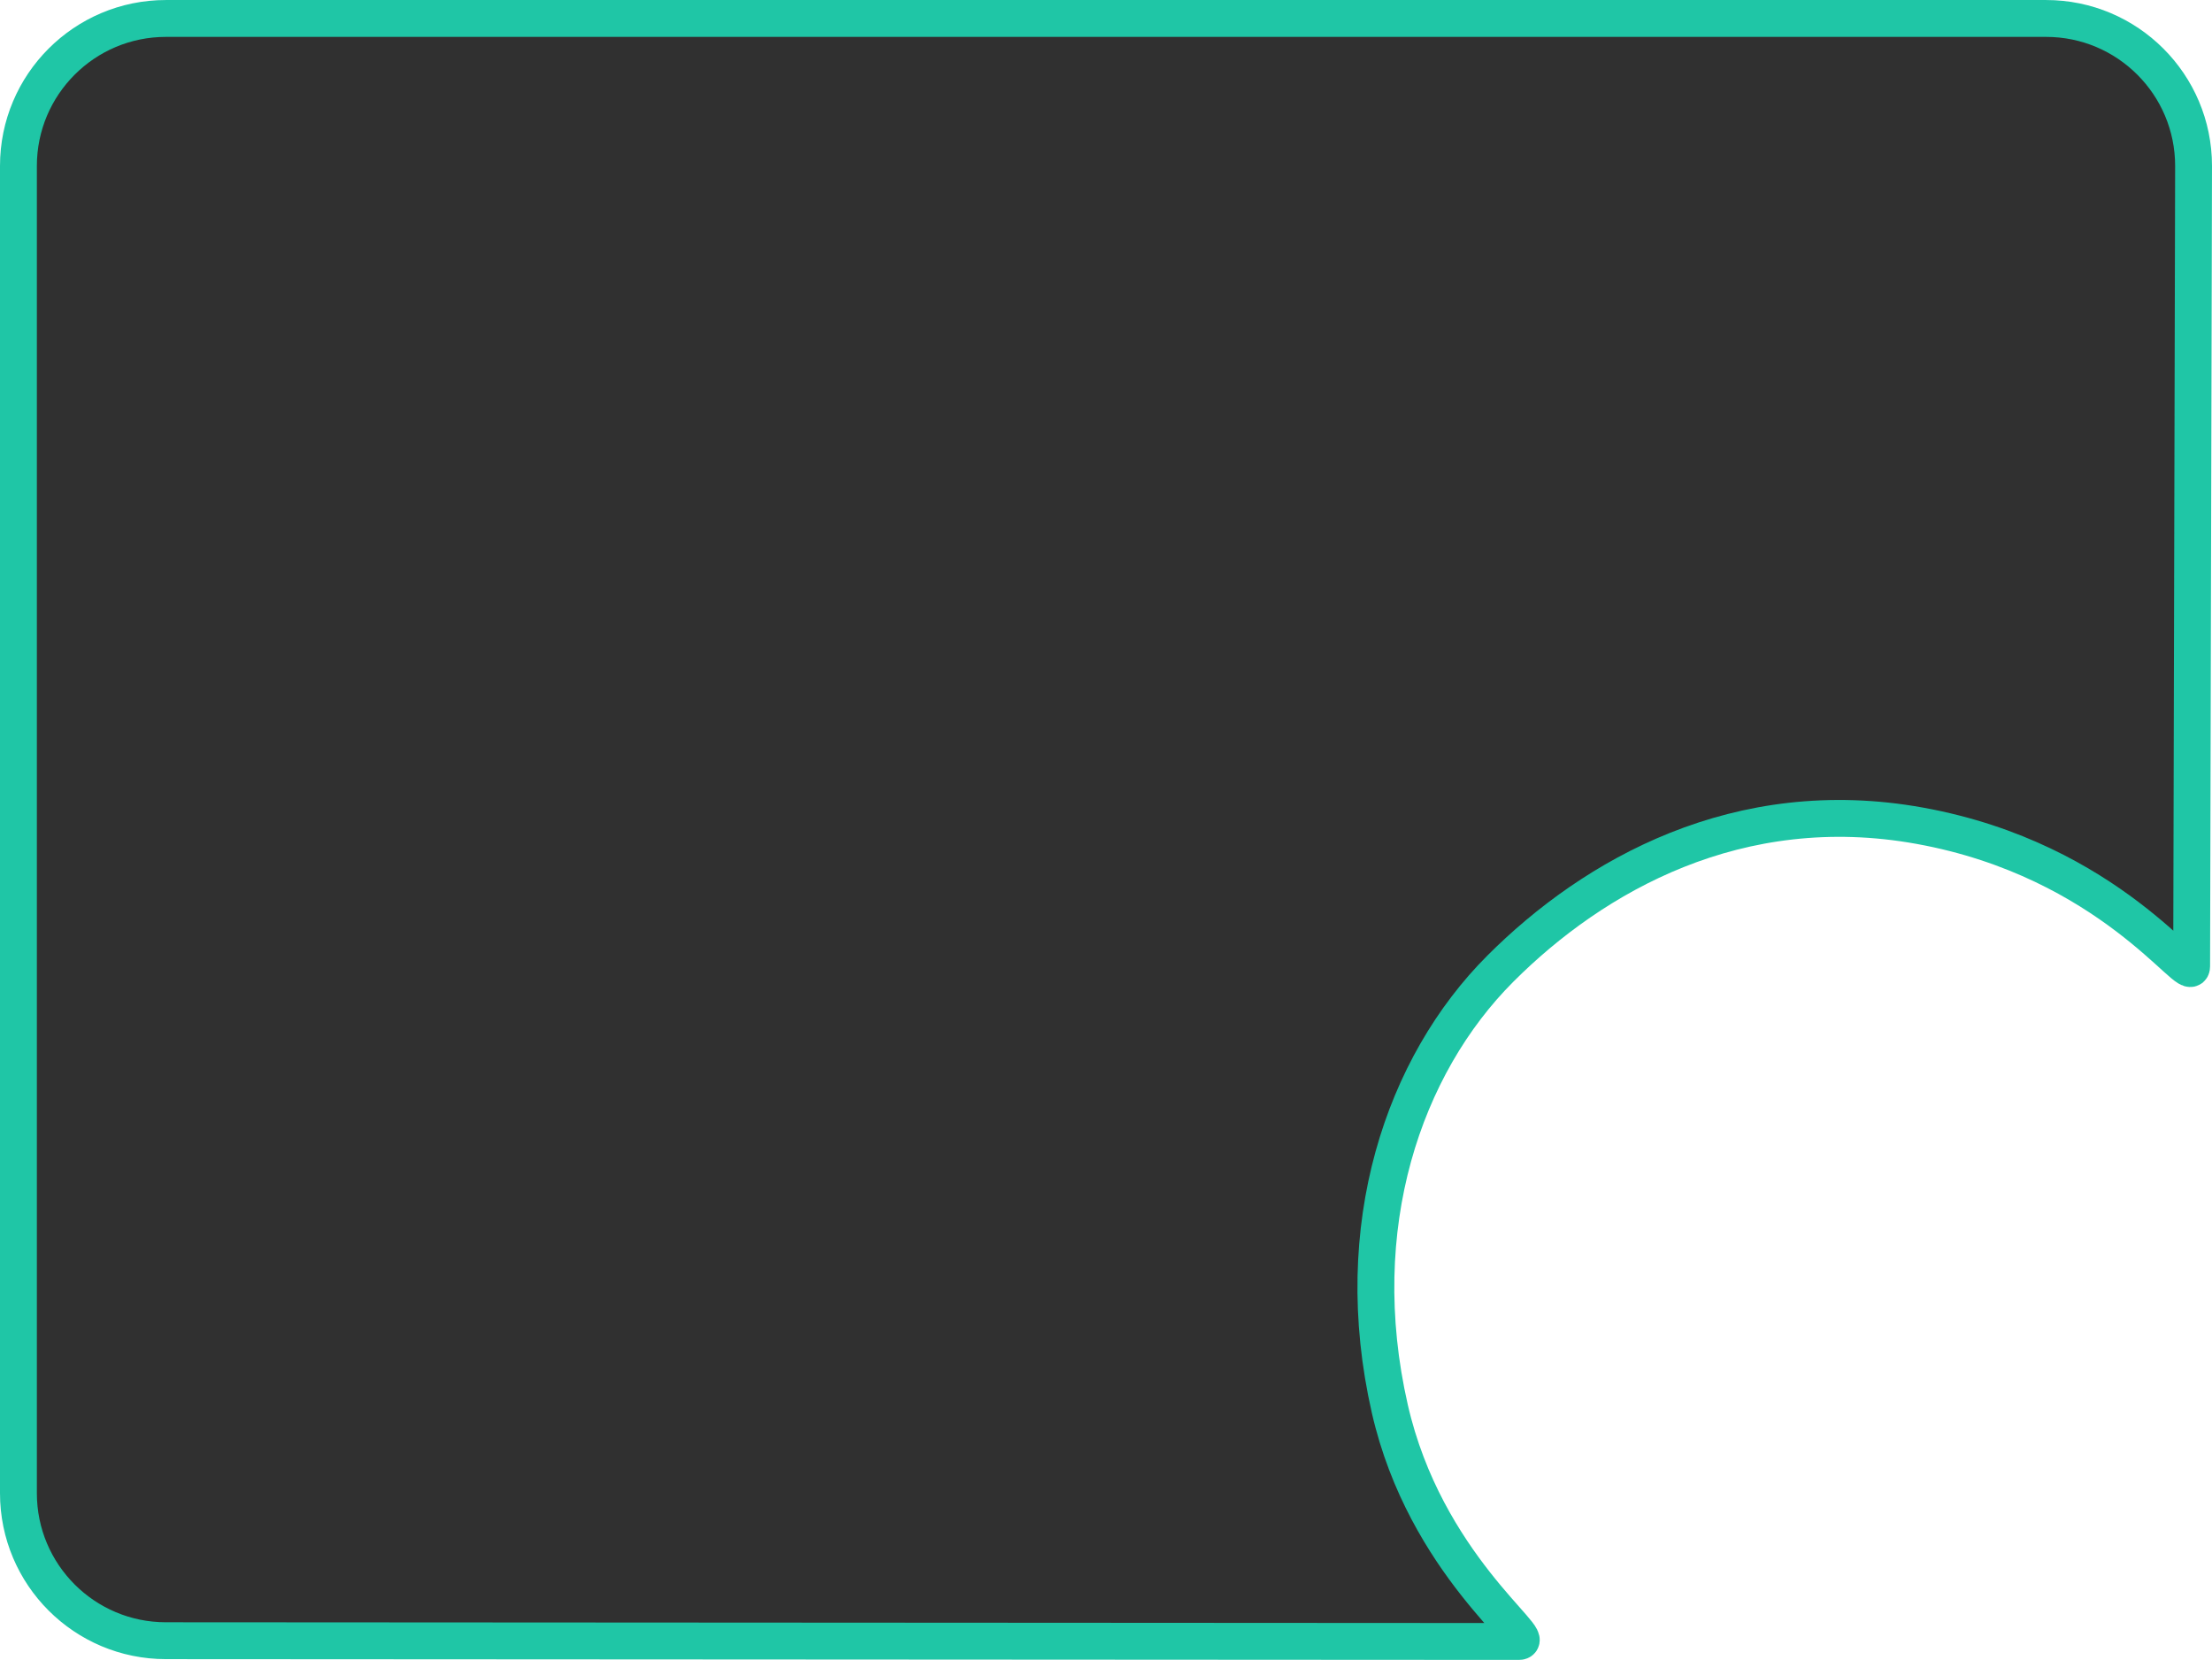 ﻿<?xml version="1.0" encoding="utf-8"?>
<!DOCTYPE svg PUBLIC "-//W3C//DTD SVG 1.1//EN" "http://www.w3.org/Graphics/SVG/1.1/DTD/svg11.dtd">
<svg xmlns="http://www.w3.org/2000/svg" xmlns:xlink="http://www.w3.org/1999/xlink" version="1.1" baseProfile="full" width="120" height="90.042" viewBox="0 0 120.00 90.04" enable-background="new 0 0 120.00 90.04" xml:space="preserve">
	<path fill="#303030" fill-opacity="1" stroke-width="2" stroke-linejoin="round" stroke="#1FC6A6" stroke-opacity="1" d="M 9,1L 111,1C 115.418,1 119,4.582 119,9L 118.896,52.417C 118.896,53.539 114.521,46.667 104.146,44.792C 94.31,43.014 86.459,47.478 81.396,52.542C 76.146,57.792 73.146,66.542 75.396,76.417C 77.319,84.855 83.516,89.042 82.396,89.042L 9,89C 4.582,89 1,85.418 1,81L 1,9C 1,4.582 4.582,1 9,1 Z "/>
</svg>
